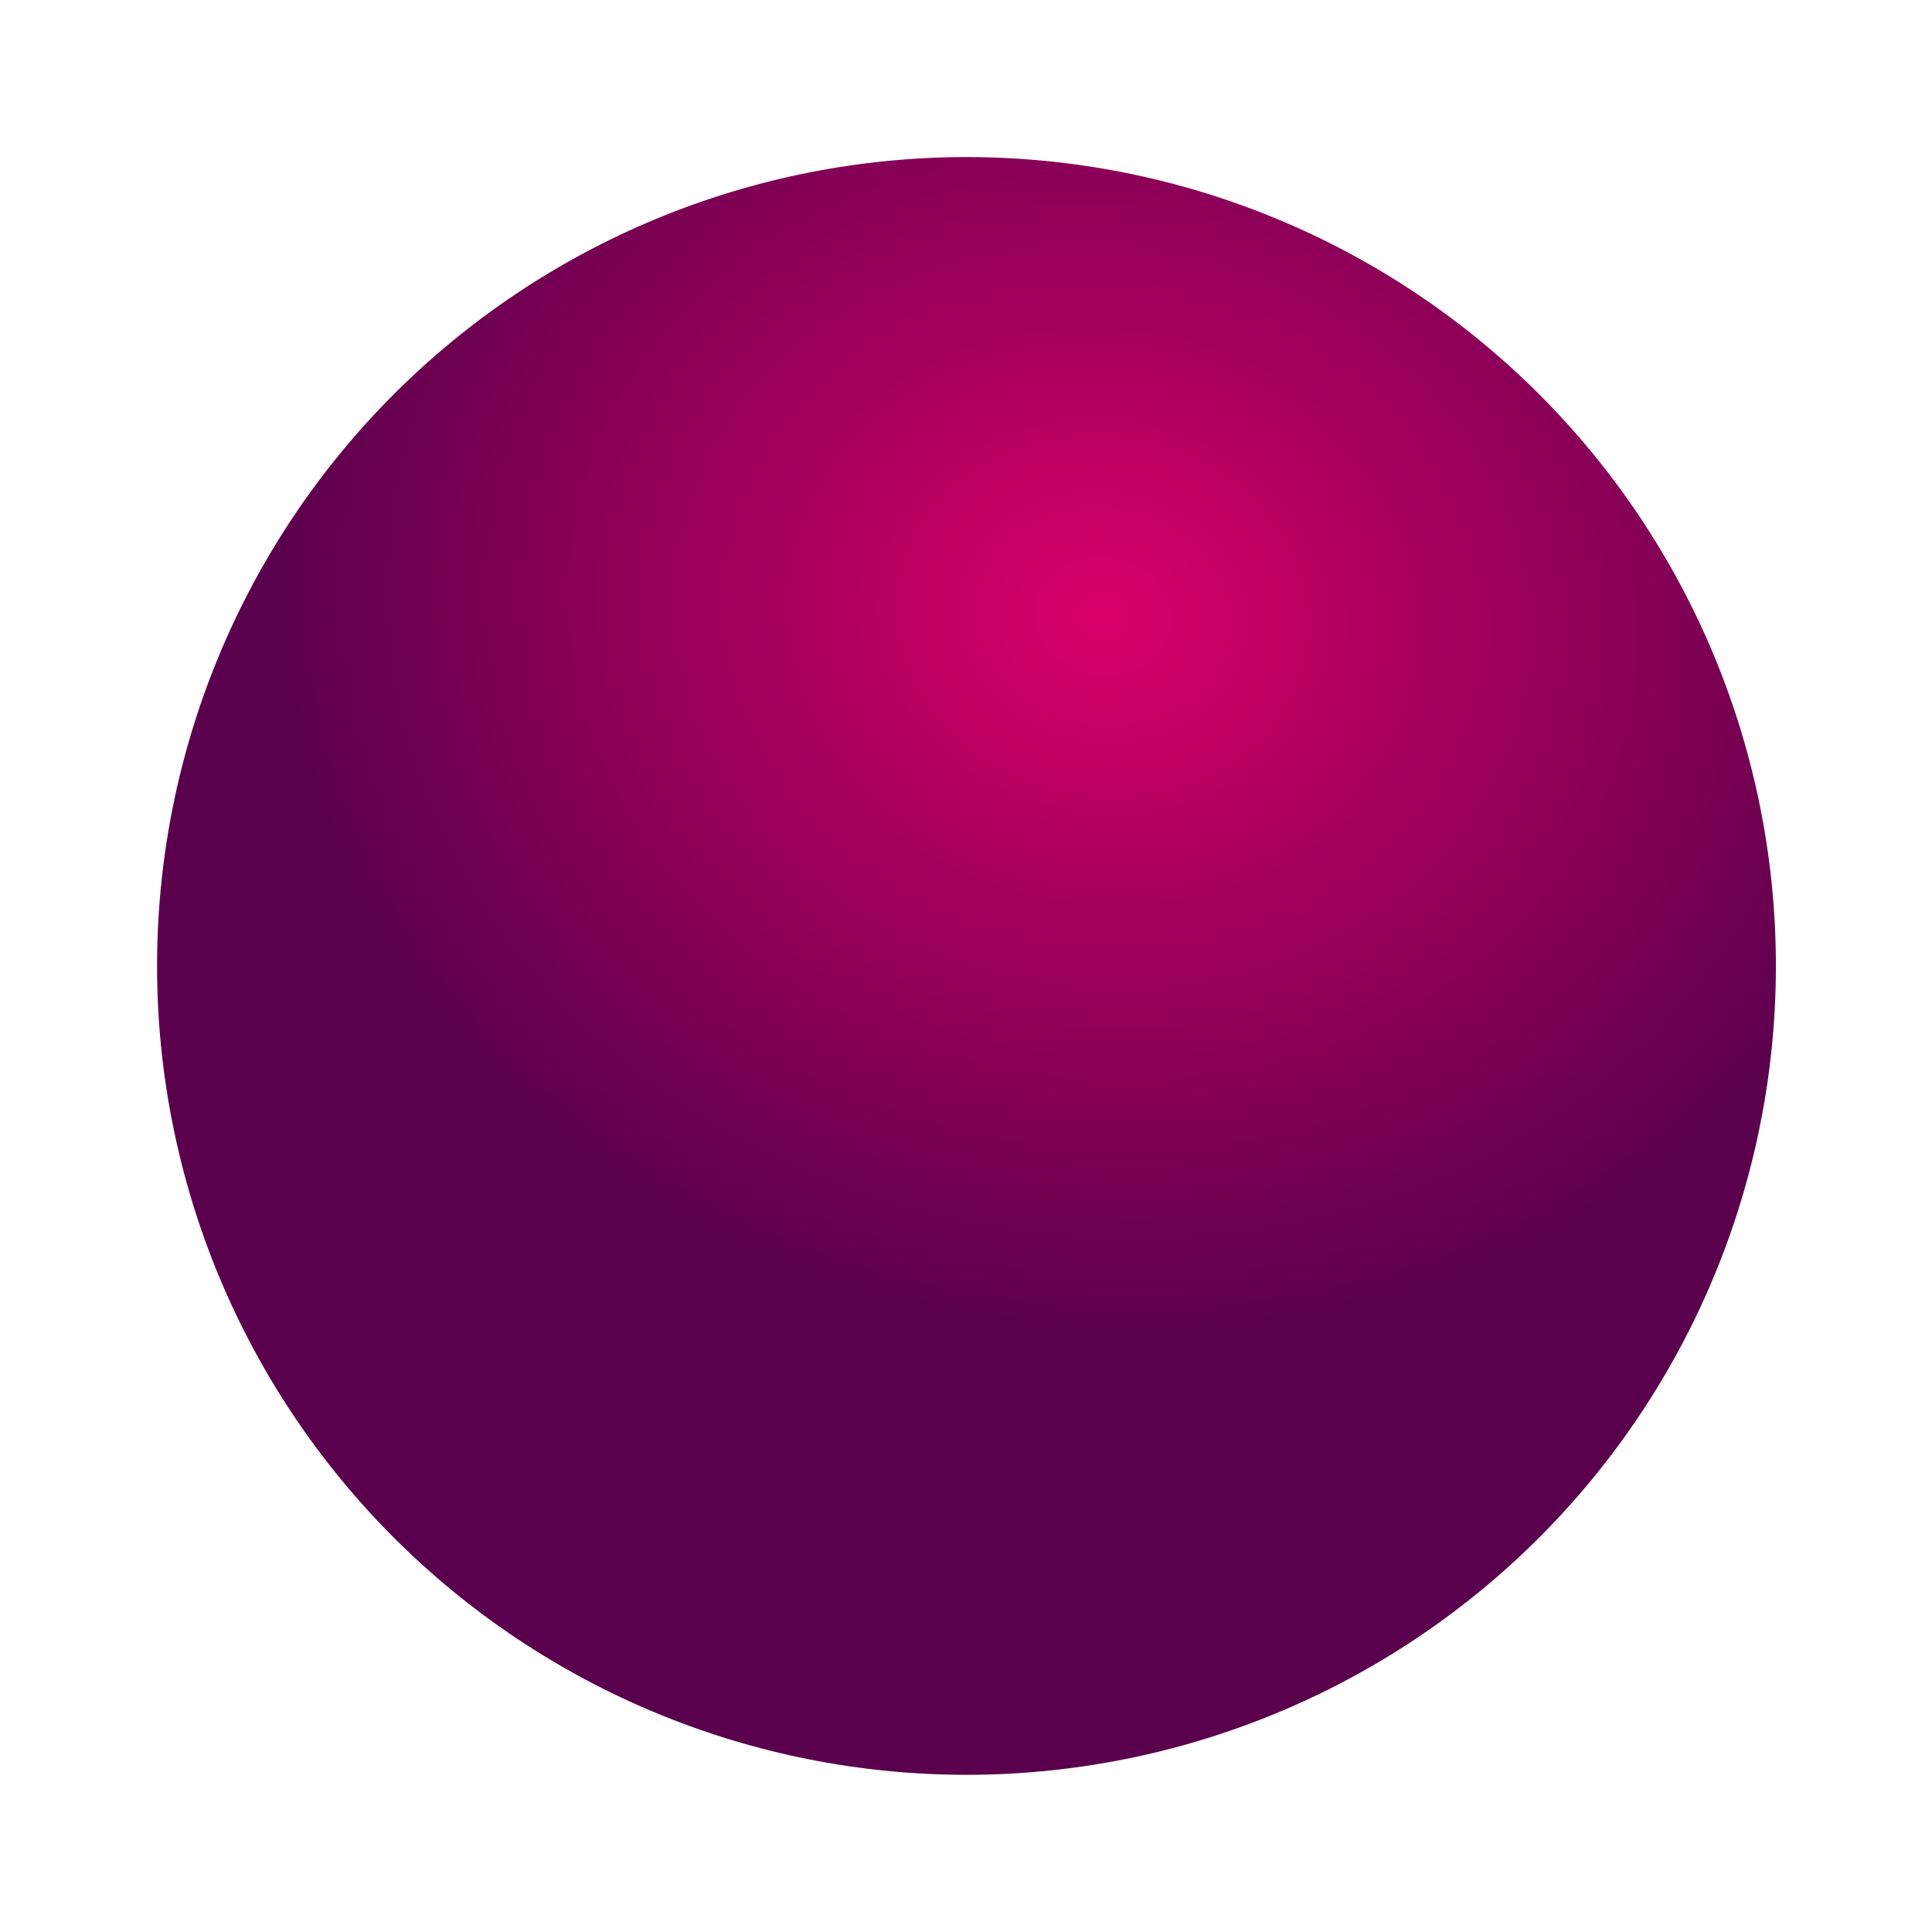 <svg width="369" height="369" viewBox="0 0 369 369" fill="none" xmlns="http://www.w3.org/2000/svg">
<g id="planetSvg">
<g id="planet">
<g id="topPlanet">
<path id="path4853" d="M339.184 184.488C339.189 204.774 335.195 224.862 327.428 243.605C319.662 262.348 308.275 279.379 293.92 293.726C279.564 308.072 262.52 319.452 243.761 327.216C225.003 334.98 204.897 338.977 184.592 338.977C164.287 338.977 144.181 334.98 125.423 327.216C106.664 319.452 89.62 308.072 75.264 293.726C60.909 279.379 49.522 262.348 41.756 243.605C33.989 224.862 29.995 204.774 30 184.488C29.995 164.203 33.989 144.114 41.756 125.371C49.522 106.628 60.909 89.597 75.264 75.251C89.62 60.905 106.664 49.525 125.423 41.76C144.181 33.996 164.287 30 184.592 30C204.897 30 225.003 33.996 243.761 41.76C262.52 49.525 279.564 60.905 293.92 75.251C308.275 89.597 319.662 106.628 327.428 125.371C335.195 144.114 339.189 164.203 339.184 184.488Z" fill="url(#paint0_radial_17_877)"/>
</g>
</g>
</g>
<defs>
<radialGradient id="paint0_radial_17_877" cx="0" cy="0" r="1" gradientUnits="userSpaceOnUse" gradientTransform="translate(211.5 117.304) rotate(95.82) scale(261.347 304.784)">
<stop stop-color="#D90068"/>
<stop offset="0.526" stop-color="#5B004D"/>
</radialGradient>
</defs>
</svg>
